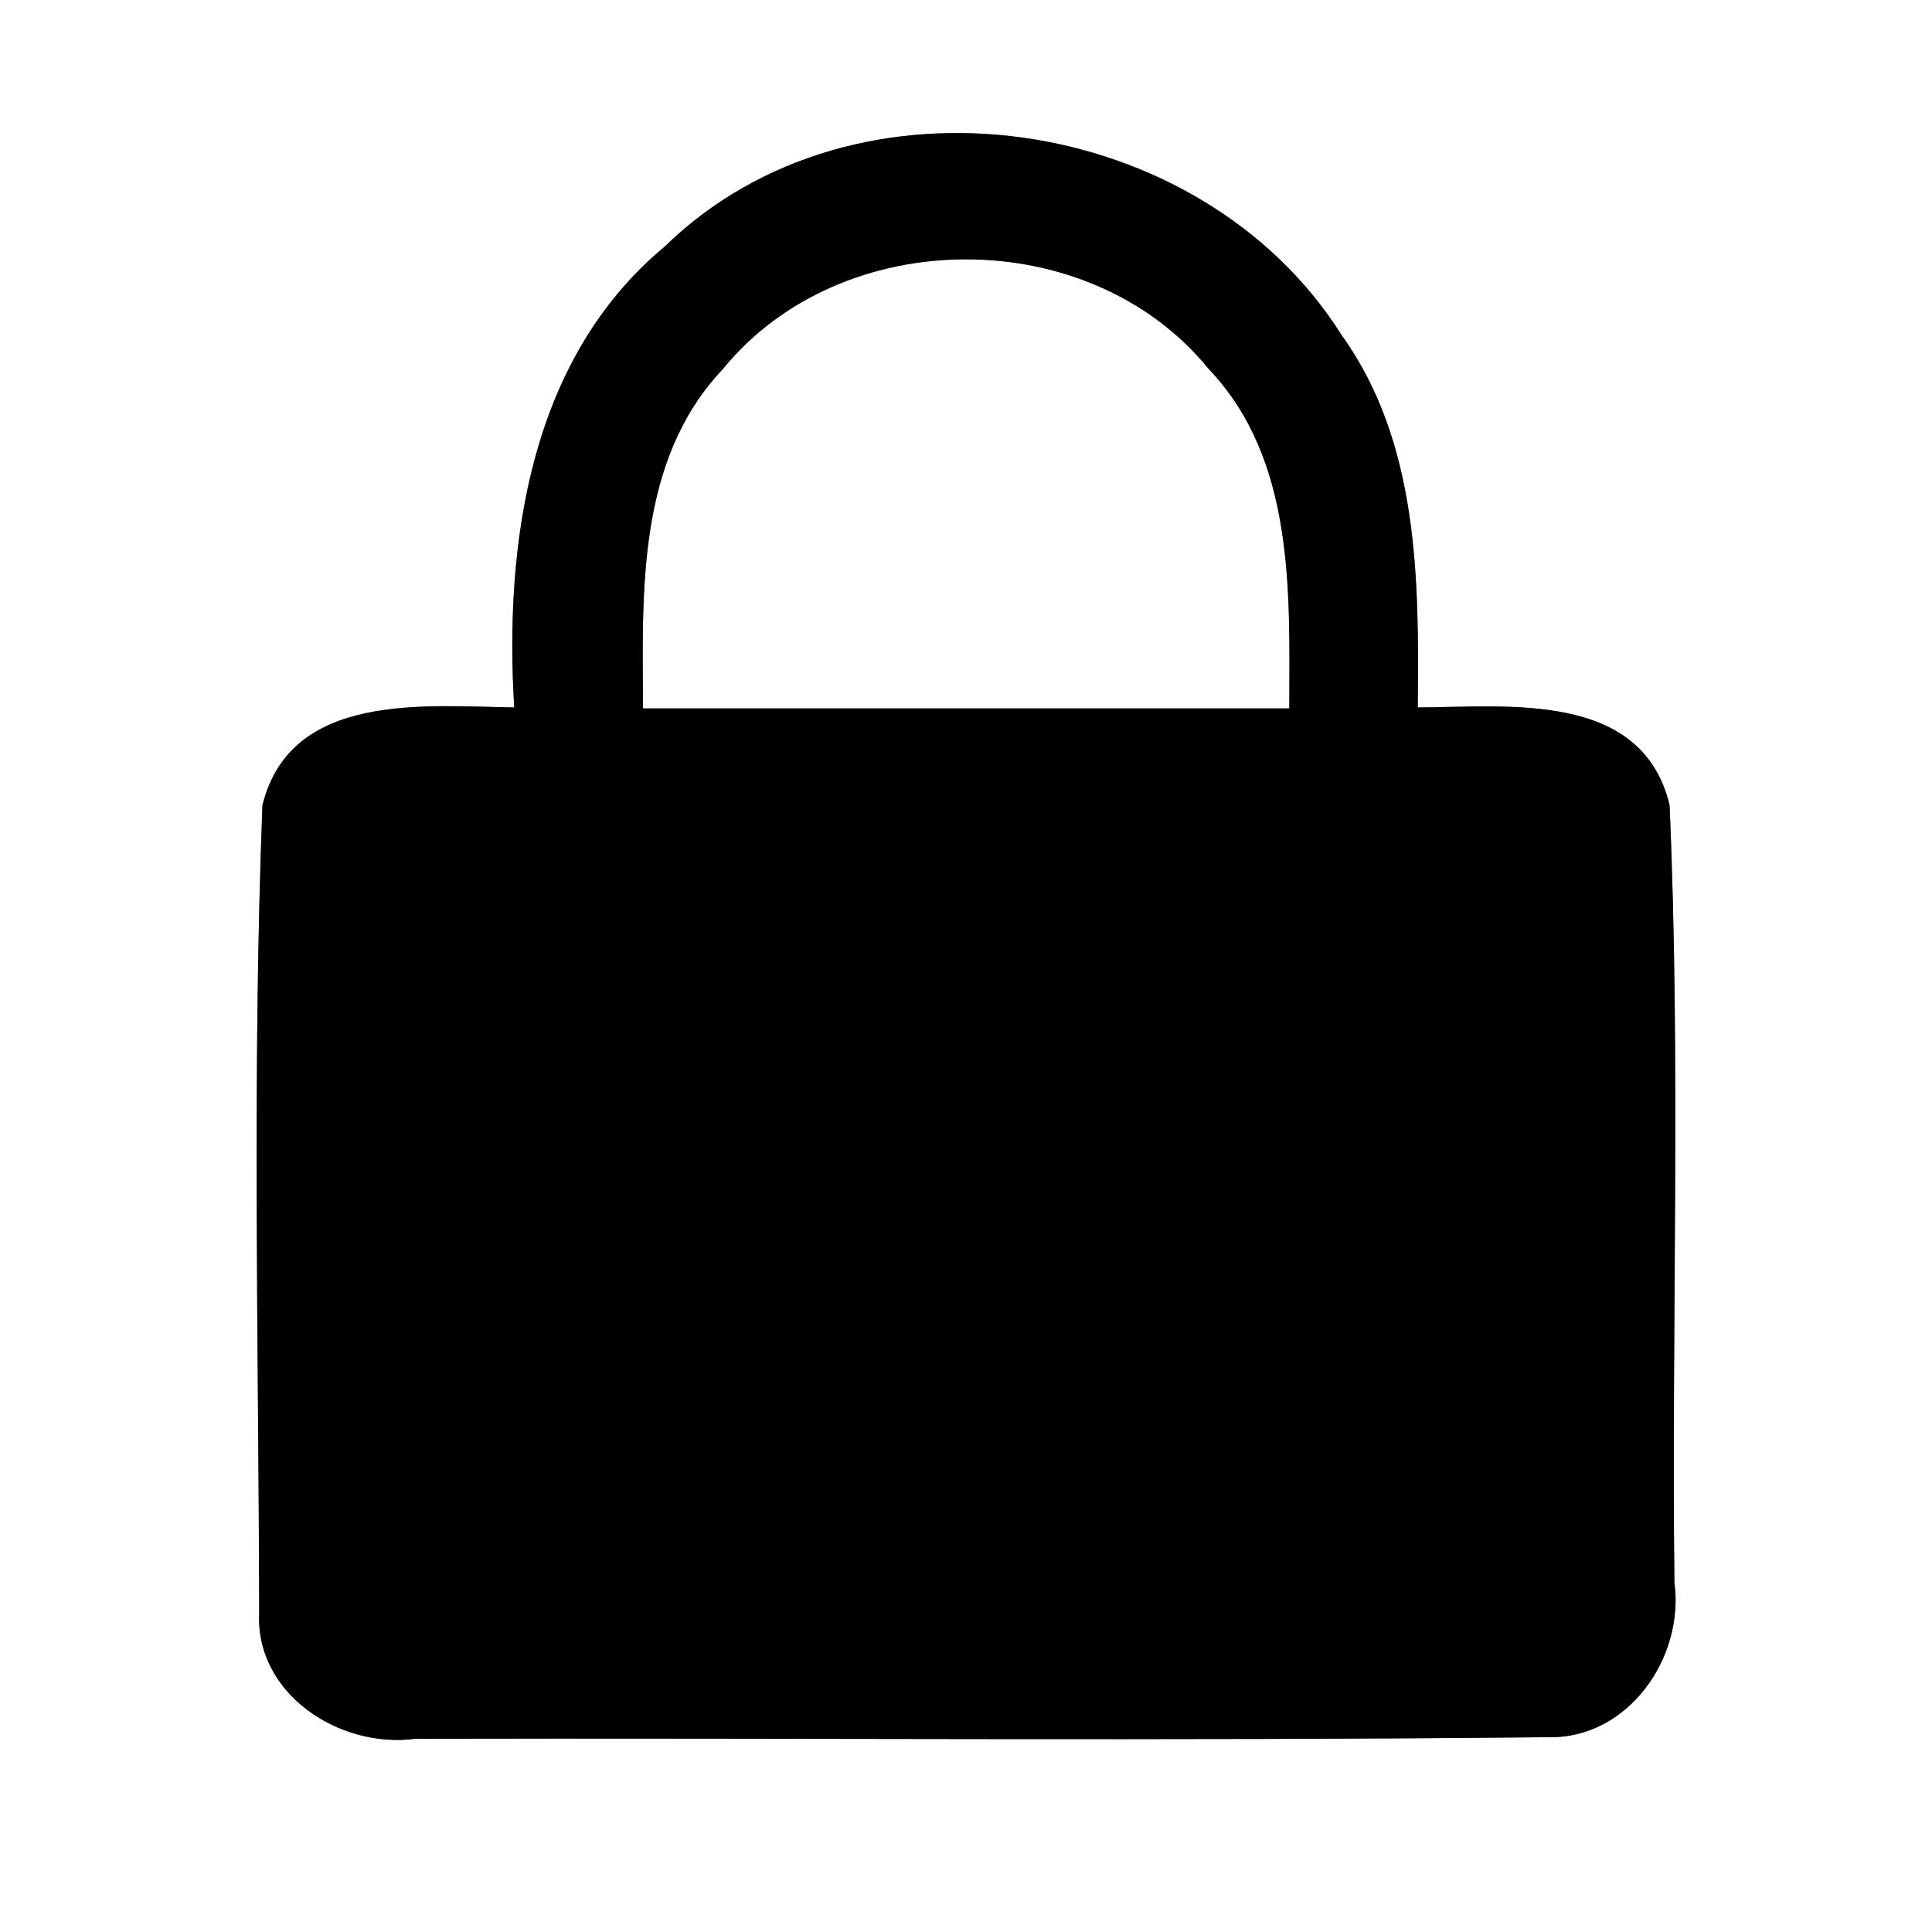 <?xml version="1.0" encoding="UTF-8" ?>
<!DOCTYPE svg PUBLIC "-//W3C//DTD SVG 1.1//EN" "http://www.w3.org/Graphics/SVG/1.1/DTD/svg11.dtd">
<svg width="60pt" height="60pt" viewBox="0 0 60 60" version="1.1" xmlns="http://www.w3.org/2000/svg">
<rect x="0" y="0" width="60" height="60" fill="#808080" stroke="none"/>
<g id="#ffffffff">
<path fill="#ffffff" opacity="1.00" d=" M 0.00 0.00 L 60.00 0.00 L 60.00 60.00 L 0.00 60.00 L 0.00 0.00 M 20.64 7.66 C 16.46 11.14 15.66 16.85 15.97 21.97 C 13.18 21.93 9.02 21.48 8.15 25.01 C 7.83 33.35 8.03 41.71 8.05 50.06 C 7.91 52.61 10.55 54.31 12.89 54.00 C 24.62 53.97 36.36 54.07 48.09 53.95 C 50.57 54.00 52.32 51.47 52.00 49.14 C 51.91 41.10 52.20 33.03 51.85 25.00 C 50.99 21.44 46.82 21.96 44.03 21.97 C 44.07 18.02 44.07 13.75 41.66 10.40 C 37.31 3.50 26.57 1.87 20.64 7.66 Z" />
<path fill="#ffffff" opacity="1.00" d=" M 22.45 11.46 C 26.14 6.93 33.83 6.91 37.53 11.45 C 40.22 14.27 40.05 18.38 40.04 22.00 C 33.35 22.00 26.66 22.00 19.97 22.00 C 19.95 18.38 19.77 14.29 22.45 11.46 Z" />
</g>
<g id="#000000ff">
<path fill="#000000" opacity="1.00" d=" M 20.64 7.66 C 26.57 1.87 37.31 3.50 41.66 10.40 C 44.07 13.75 44.07 18.02 44.03 21.97 C 46.82 21.96 50.99 21.44 51.85 25.00 C 52.20 33.03 51.91 41.10 52.00 49.14 C 52.32 51.47 50.57 54.00 48.09 53.95 C 36.36 54.07 24.62 53.97 12.89 54.00 C 10.55 54.31 7.91 52.61 8.05 50.06 C 8.03 41.71 7.83 33.35 8.15 25.01 C 9.02 21.48 13.18 21.93 15.97 21.97 C 15.66 16.85 16.46 11.14 20.64 7.66 M 22.45 11.46 C 19.77 14.29 19.95 18.38 19.97 22.00 C 26.66 22.00 33.35 22.00 40.04 22.00 C 40.05 18.38 40.22 14.27 37.53 11.45 C 33.83 6.91 26.14 6.93 22.45 11.46 Z" />
</g>
</svg>
